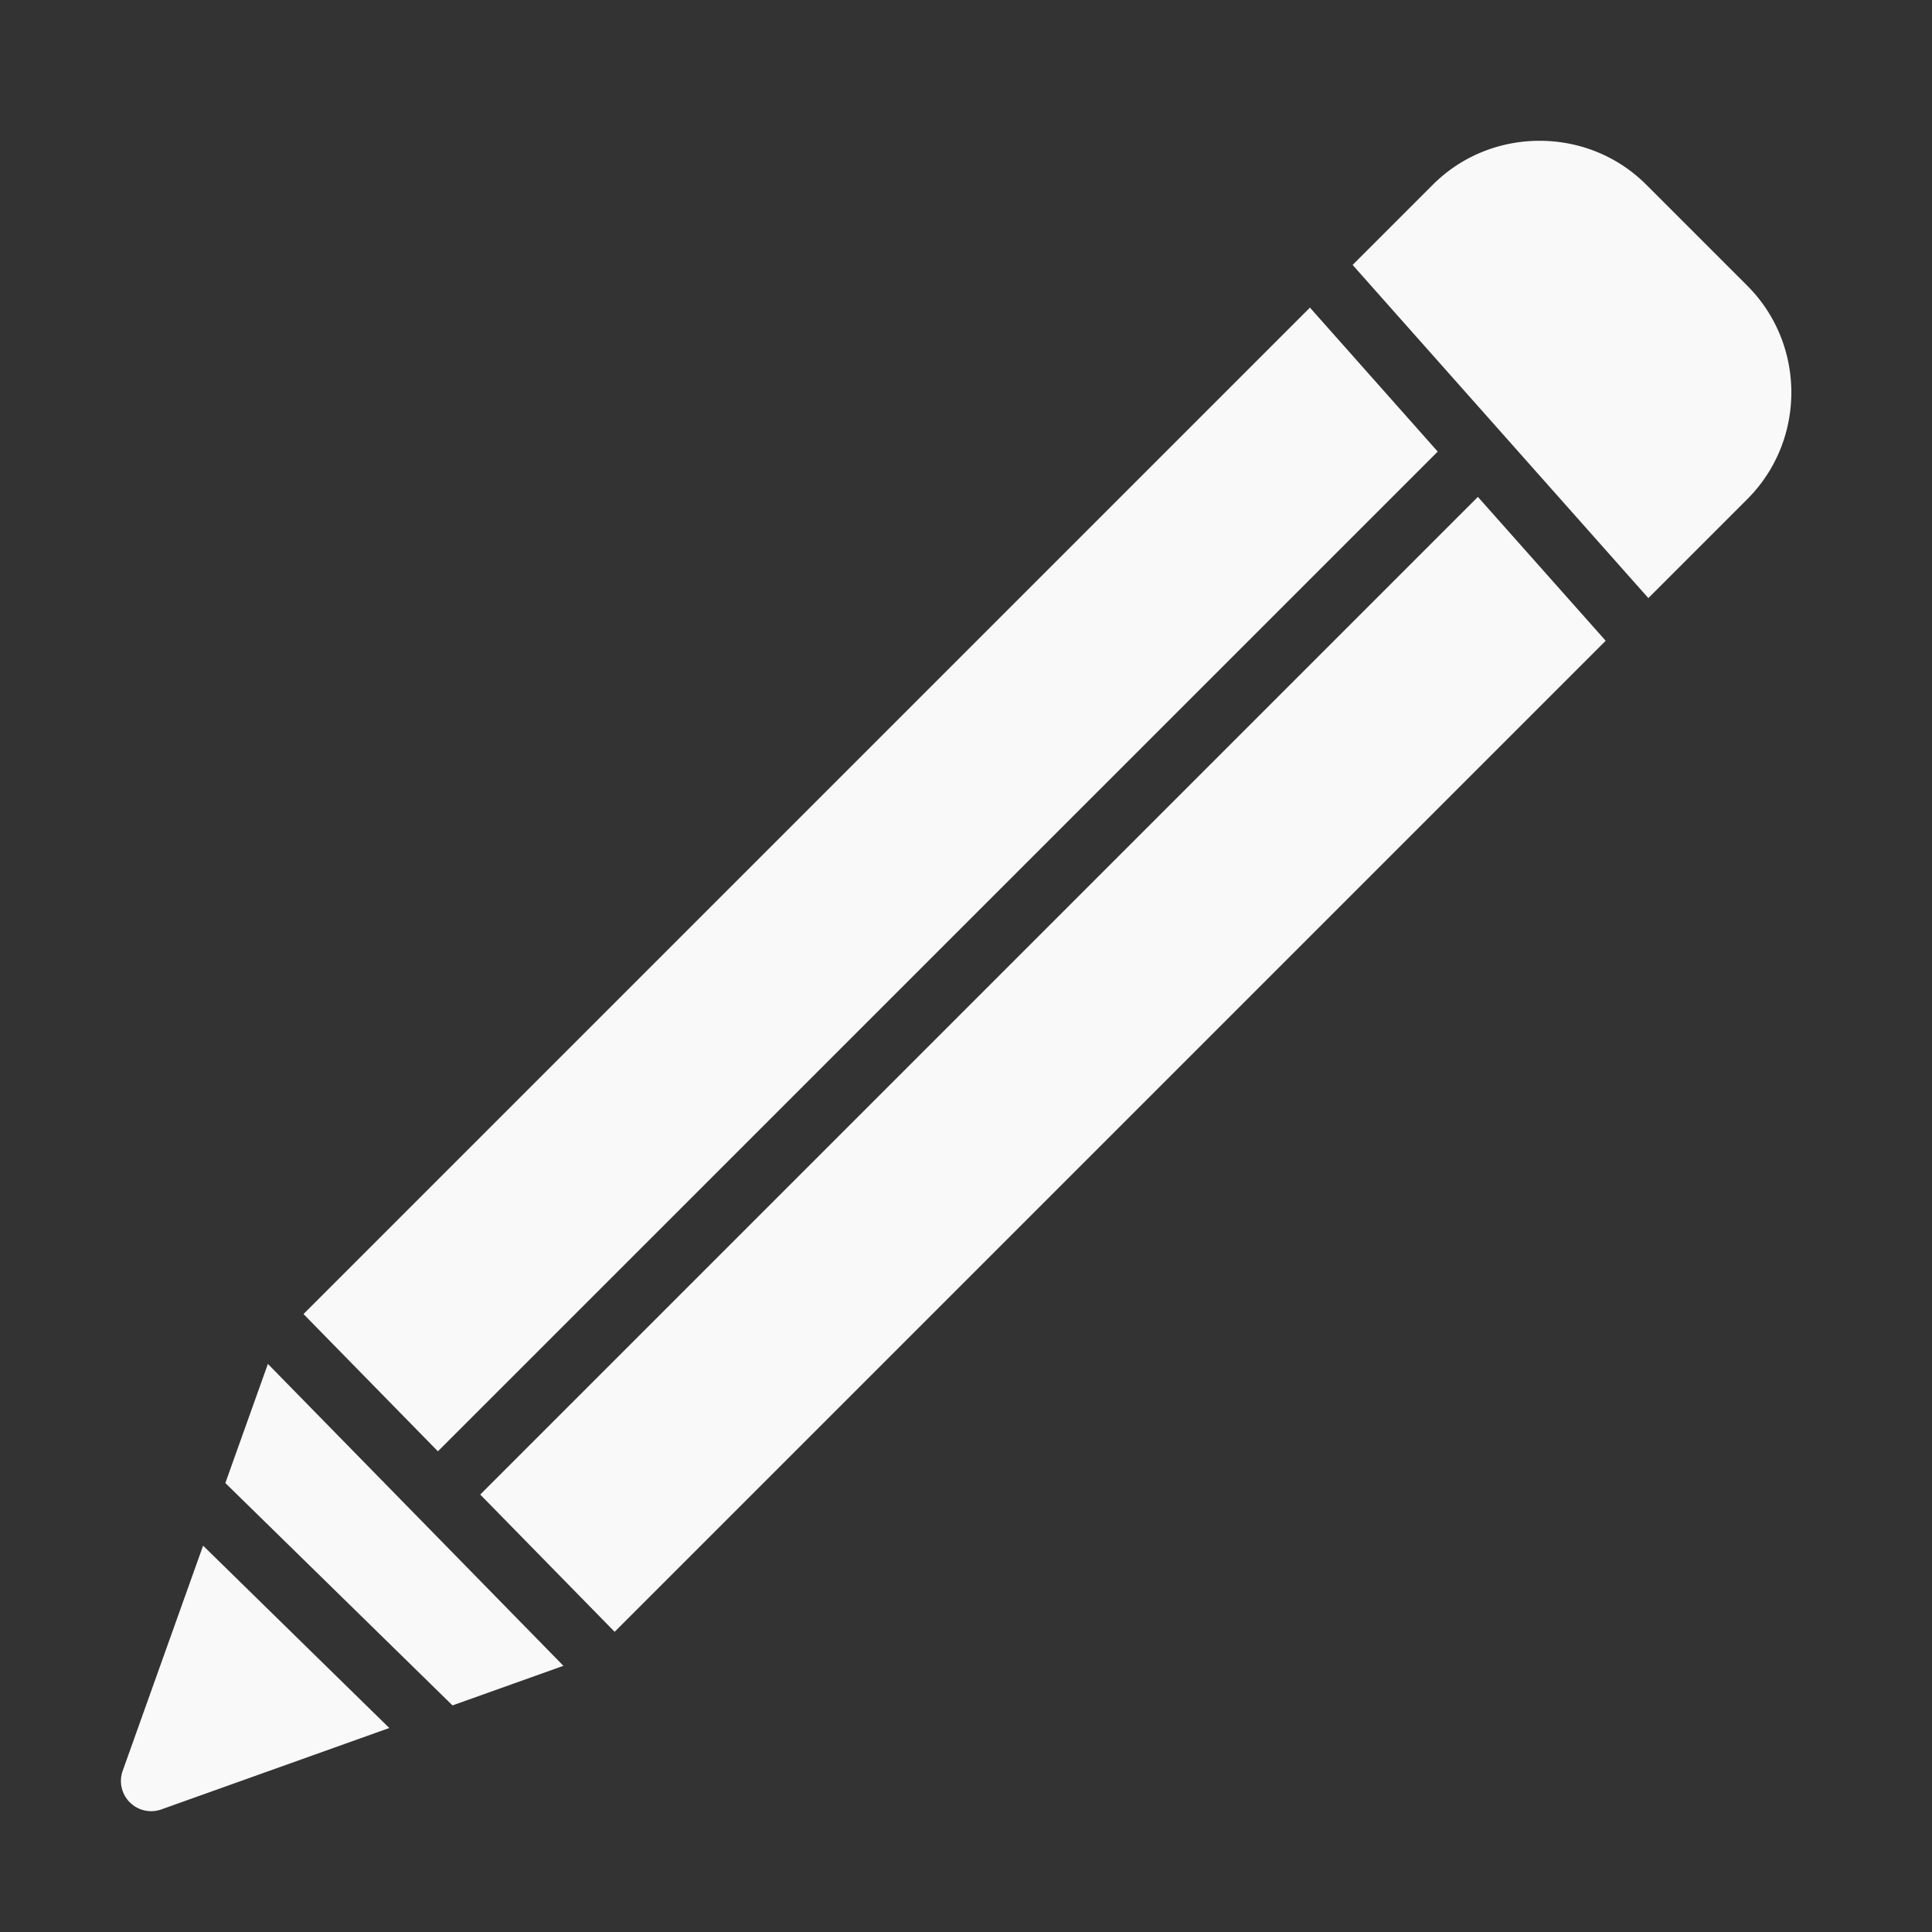 <?xml version="1.0" encoding="UTF-8" standalone="no"?>
<svg
   xmlns:dc="http://purl.org/dc/elements/1.1/"
   xmlns:cc="http://creativecommons.org/ns#"
   xmlns:rdf="http://www.w3.org/1999/02/22-rdf-syntax-ns#"
   xmlns:svg="http://www.w3.org/2000/svg"
   xmlns="http://www.w3.org/2000/svg"
   id="svg865"
   version="1.1"
   viewBox="0 0 16.933 16.933"
   height="64"
   width="64">
  <rect x="0" y="0" width="16.933" height="16.933" fill="#333333" stroke="none"/>
  <defs
     id="defs869" />
  <path
     id="path863"
     style="line-height:normal;font-variant-ligatures:normal;font-variant-position:normal;font-variant-caps:normal;font-variant-numeric:normal;font-variant-alternates:normal;font-feature-settings:normal;text-indent:0;text-align:start;text-decoration-line:none;text-decoration-style:solid;text-decoration-color:#000;text-transform:none;text-orientation:mixed;shape-padding:0;isolation:auto;mix-blend-mode:normal;fill:#f9f9f9"
     white-space="normal"
     transform="translate(0 -280.067)"
     overflow="visible"
     font-weight="400"
     font-family="sans-serif"
     color="#000"
     d="m 13.494,281.301 c -0.339,0 -0.678,0.127 -0.936,0.385 l -0.703,0.703 2.592,2.92 0.867,-0.867 c 0.515,-0.515 0.515,-1.356 0,-1.871 l -0.885,-0.885 c -0.258,-0.258 -0.596,-0.385 -0.935,-0.385 z m -2.013,1.462 -8.821,8.821 1.178,1.203 8.763,-8.762 z m 1.472,1.659 -8.744,8.744 1.178,1.203 8.686,-8.686 z m -10.605,7.599 -0.373,1.044 1.991,1.949 0.972,-0.347 z m -0.568,1.593 -0.705,1.974 a 0.265,0.265 0 0 0 0.338,0.338 l 1.999,-0.714 z" />
</svg>
